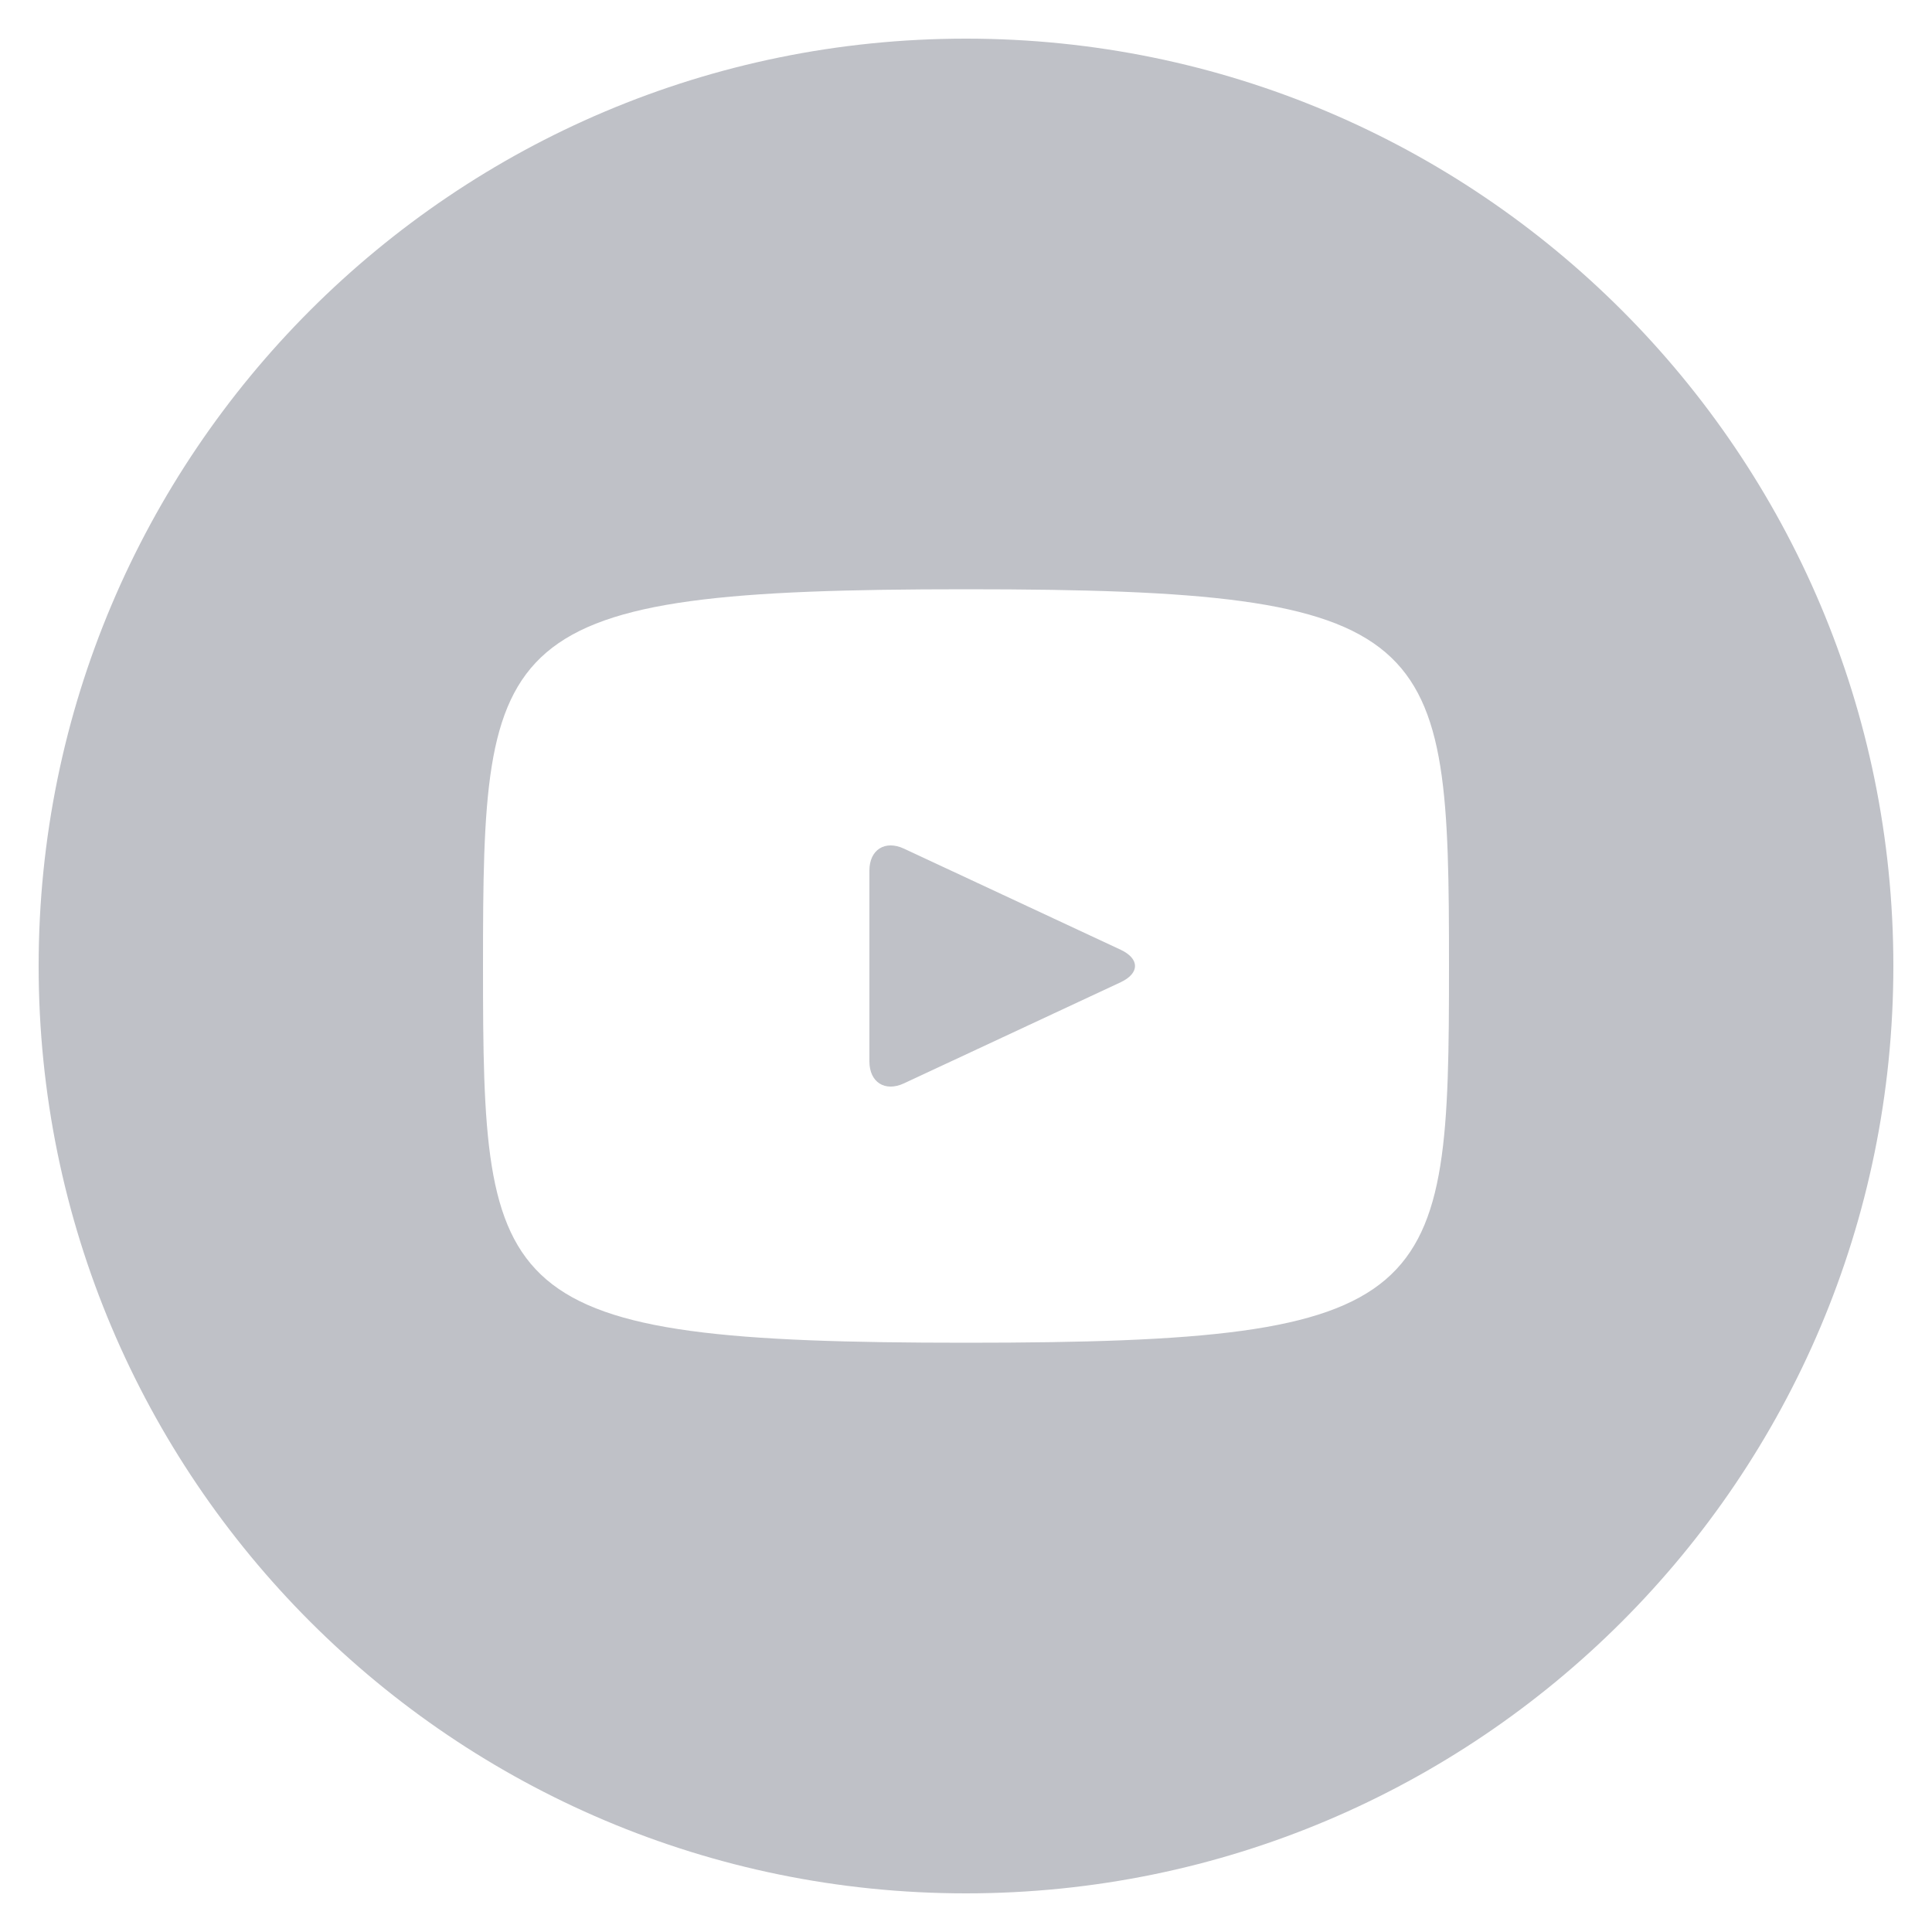 <svg width="16" height="16" viewBox="0 0 16 16" fill="none" xmlns="http://www.w3.org/2000/svg">
<g clip-path="url(#clip0_1_58)">
<path d="M9.282 7.866L7.486 7.028C7.329 6.955 7.2 7.037 7.2 7.21V8.79C7.2 8.963 7.329 9.045 7.486 8.972L9.282 8.134C9.439 8.06 9.439 7.94 9.282 7.866ZM8 0.32C3.758 0.32 0.32 3.758 0.32 8C0.32 12.242 3.758 15.68 8 15.68C12.242 15.68 15.68 12.242 15.68 8C15.68 3.758 12.242 0.32 8 0.32ZM8 11.12C4.069 11.12 4 10.766 4 8C4 5.234 4.069 4.88 8 4.88C11.931 4.88 12 5.234 12 8C12 10.766 11.931 11.12 8 11.12Z" fill="#BFC1C7"/>
</g>
<defs>
<clipPath id="clip0_1_58">
<rect width="16" height="16" fill="white"/>
</clipPath>
</defs>
</svg>
